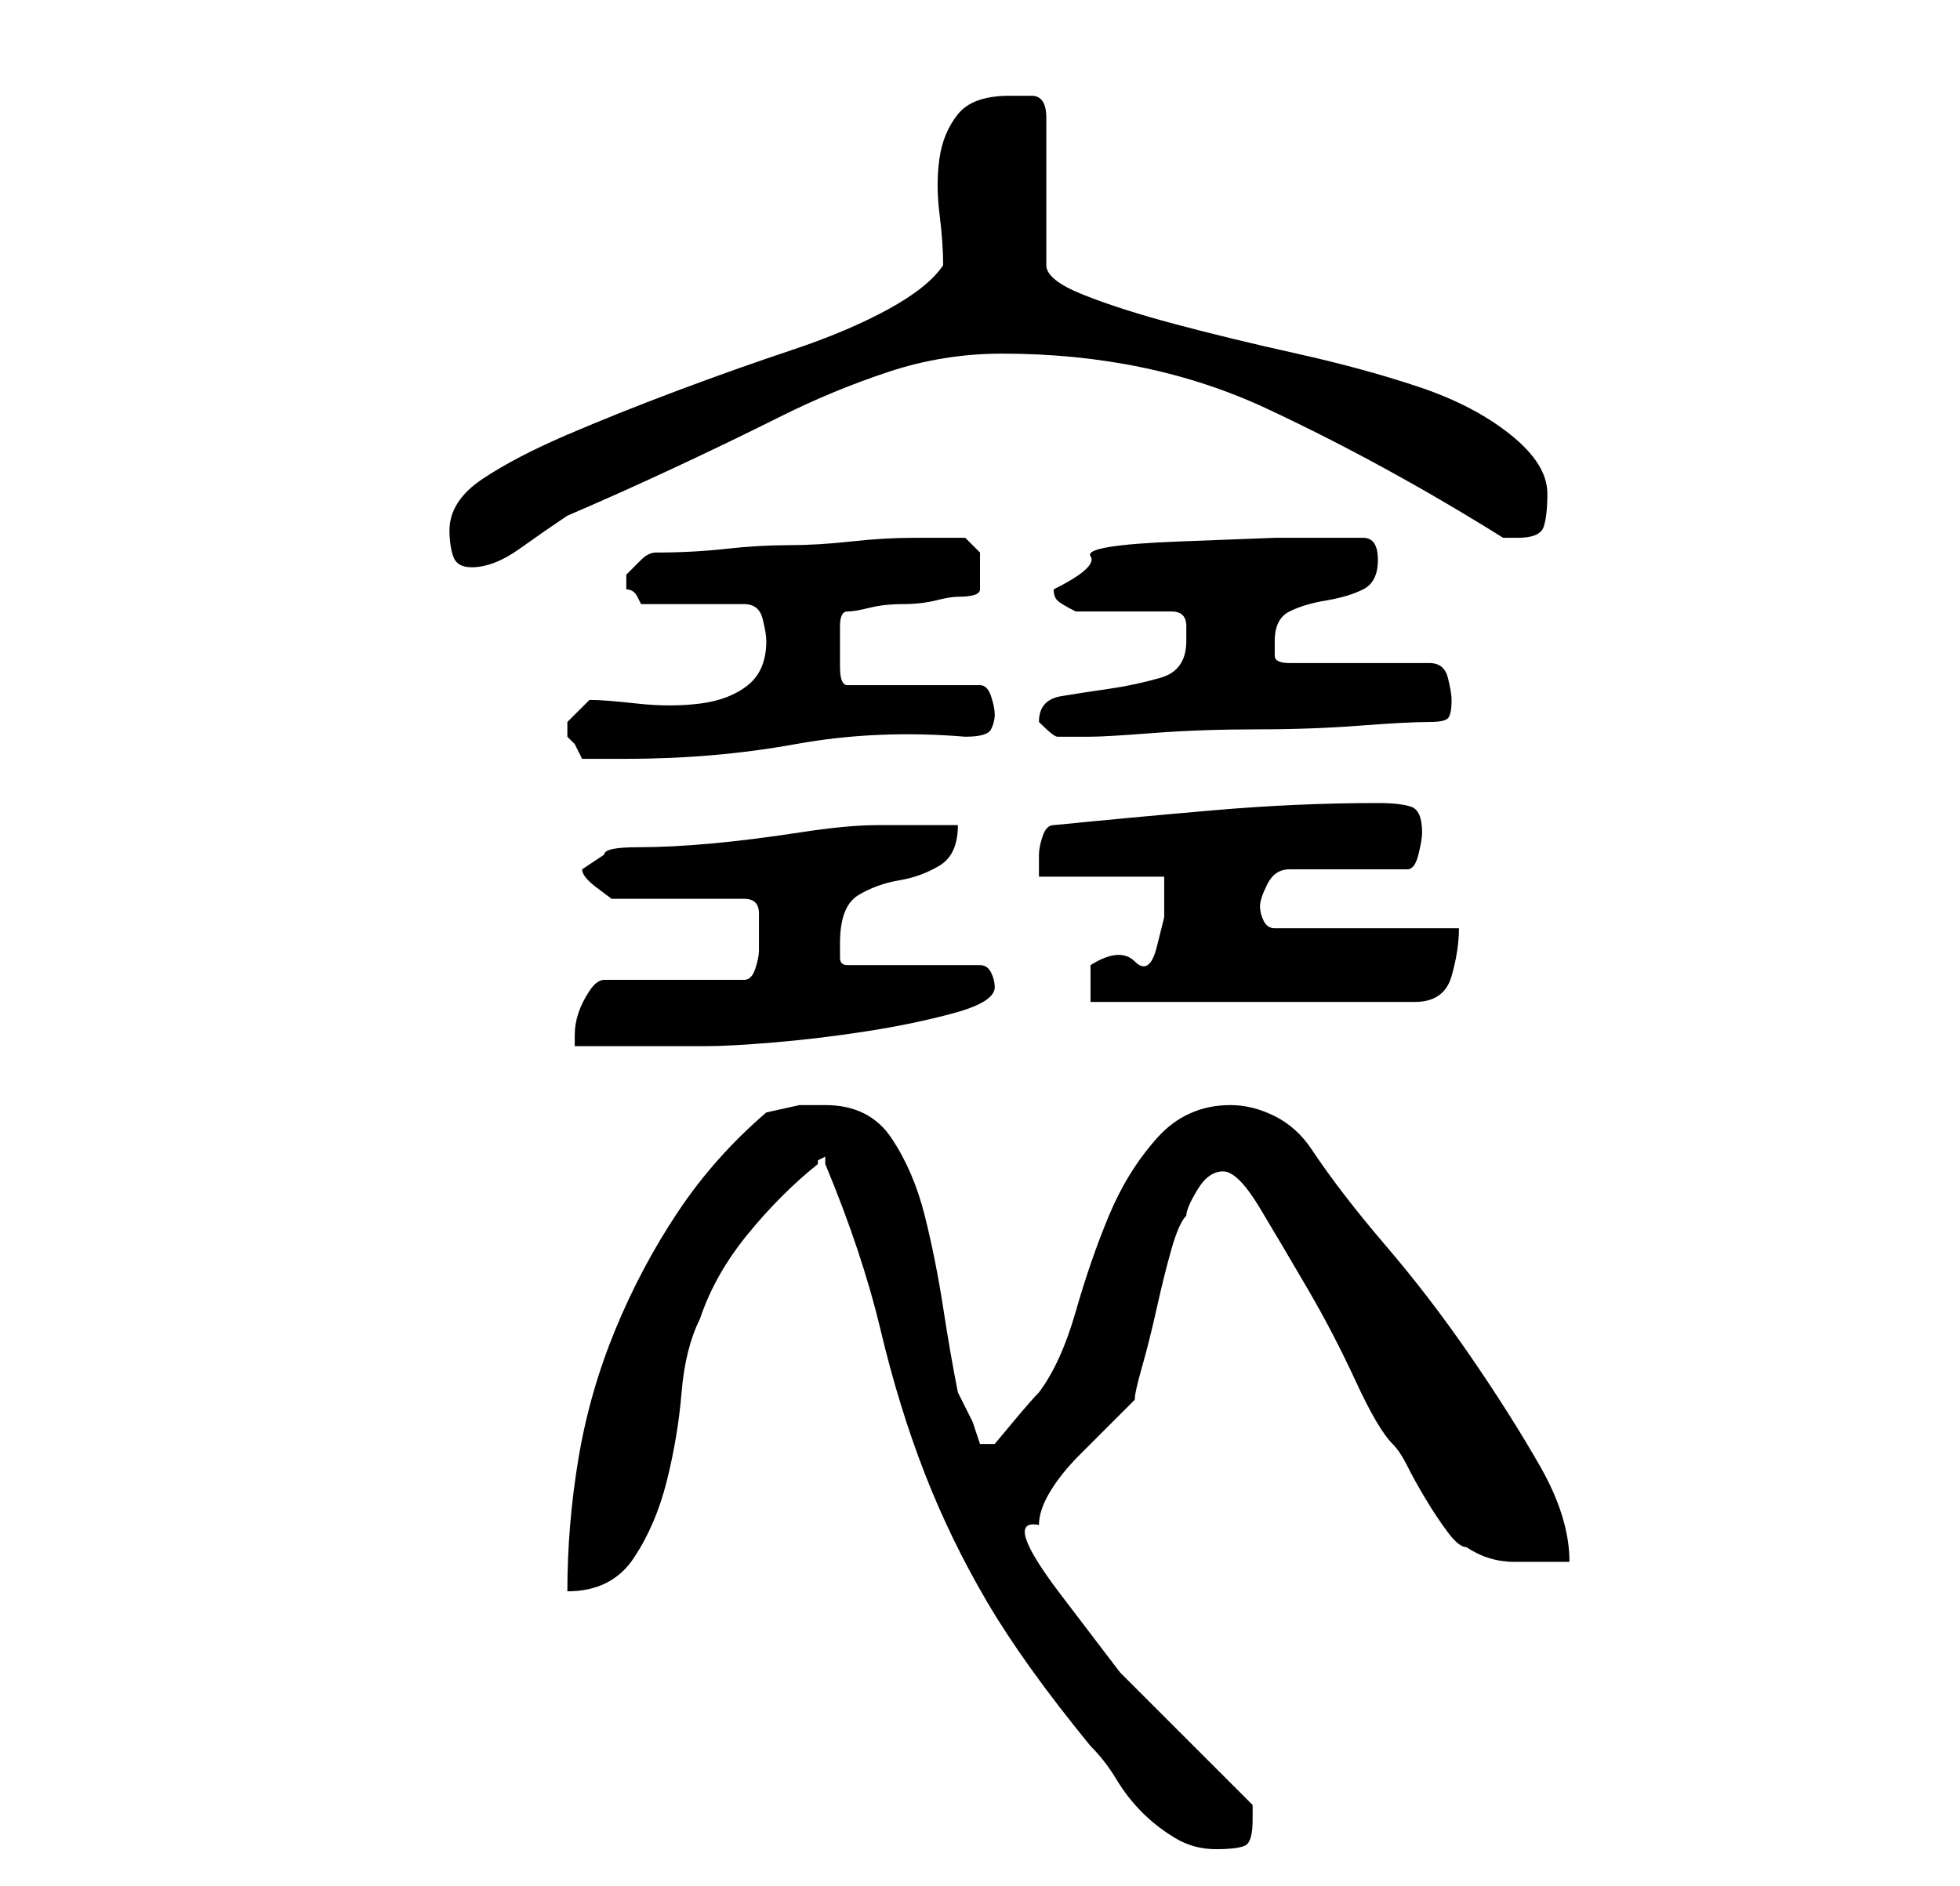 <?xml version="1.0" standalone="no"?>
<!DOCTYPE svg PUBLIC "-//W3C//DTD SVG 1.1//EN" "http://www.w3.org/Graphics/SVG/1.1/DTD/svg11.dtd" >
<svg xmlns="http://www.w3.org/2000/svg" xmlns:xlink="http://www.w3.org/1999/xlink" version="1.1" viewBox="-10 0 266 256">
   <path fill="currentColor"
d="M102 158q5 12 7.5 22.5t6 19.5t8.5 17.5t14 19.5q2 2 3.5 4.5t3.5 4.5t4.5 3.5t5.5 1.5t4 -0.5t1 -3.5v-1.5v-0.5l-8 -8l-10 -10t-8 -10.5t-3 -9.5q0 -2 1.5 -4.5t4 -5l4.5 -4.5l3 -3q0 -1 1 -4.5t2 -8t2 -8t2 -4.5q0 -1 1.5 -3.5t3.5 -2.5t5 5t6.5 11t6.5 12.5t5 8.5
q1 1 2 3t2.5 4.5t3 4.5t2.5 2q3 2 6.5 2h7.5q0 -6 -4 -13t-9.5 -15t-11.5 -15t-10 -13q-2 -3 -5 -4.5t-6 -1.5q-6 0 -10 4.5t-6.5 10.5t-4.5 13t-5 11q-1 1 -3.5 4l-2.5 3h-2l-1 -3t-2 -4q-1 -5 -2 -11.5t-2.5 -12.5t-4.5 -10.5t-9 -4.5h-3.5t-4.5 1q-7 6 -12 13.5t-8.5 16
t-5 17.5t-1.5 18q6 0 9 -4.5t4.5 -10.5t2 -12t2.5 -10q2 -6 6.5 -11.5t9.5 -9.5v-0.5t1 -0.5v0.5v0.5zM93 127v2q0 1 -0.5 2.5t-1.5 1.5h-19q-1 0 -2 1.5t-1.5 3t-0.5 3v1.5h3h6h5.5h3.5q3 0 9 -0.5t12.5 -1.5t12 -2.5t5.5 -3.5q0 -1 -0.5 -2t-1.5 -1h-18q-1 0 -1 -1v-2
q0 -5 2.5 -6.5t5.5 -2t5.5 -2t2.5 -5.5h-6h-5q-4 0 -10.5 1t-12 1.5t-10 0.5t-4.5 1l-3 2q0 1 2 2.5l2 1.5h18q2 0 2 2v3zM138 131v5h44q4 0 5 -3.5t1 -6.5h-25q-1 0 -1.5 -1t-0.5 -2t1 -3t3 -2h16q1 0 1.5 -2t0.5 -3q0 -3 -1.5 -3.5t-4.5 -0.5q-11 0 -22.5 1t-21.5 2
q-1 0 -1.5 1.5t-0.5 2.5v2v1h17v5.5t-1 4t-3 2t-6 0.5zM67 99v1l1 1t1 2h6q12 0 23 -2t23 -1q3 0 3.5 -1t0.5 -2t-0.5 -2.5t-1.5 -1.5h-18q-1 0 -1 -2.5v-3.5v-2q0 -2 1 -2t3 -0.5t4.5 -0.5t4.5 -0.5t3 -0.5q3 0 3 -1v-3v-2t-2 -2h-7q-4 0 -8.5 0.5t-8.5 0.5t-8.5 0.5
t-9.5 0.5q-1 0 -2 1l-2 2v1v1q1 0 1.5 1l0.5 1h14q2 0 2.5 2t0.5 3q0 4 -2.5 6t-6.5 2.5t-8.5 0t-6.5 -0.5l-3 3v1zM131 98q2 2 2.5 2h2.5h2q2 0 8.5 -0.5t14 -0.5t14 -0.5t9.5 -0.5q2 0 2.5 -0.5t0.5 -2.5q0 -1 -0.5 -3t-2.5 -2h-19q-2 0 -2 -1v-2q0 -3 2 -4t5 -1.5t5 -1.5
t2 -4t-2 -3h-3h-9t-13 0.5t-12 2t-5 4.5q0 1 0.5 1.5t2.5 1.5h2.5h3.5h4h3q2 0 2 2v2q0 4 -3.5 5t-7 1.5t-6.5 1t-3 3.5zM51 72q0 2 0.5 3.5t2.5 1.5q3 0 6.5 -2.5t6.5 -4.5q7 -3 14.5 -6.5t14.5 -7t14.5 -6t15.5 -2.5q20 0 36 7.5t32 17.5h2q3 0 3.5 -1.5t0.5 -4.5
q0 -4 -5 -8t-12.5 -6.5t-16.5 -4.5t-16.5 -4t-12.5 -4t-5 -4v-20q0 -3 -2 -3h-3q-5 0 -7 2.5t-2.5 6t0 7.5t0.5 7q-2 3 -7.5 6t-13 5.5t-15.5 5.5t-15 6t-11.5 6t-4.5 7z" />
</svg>
